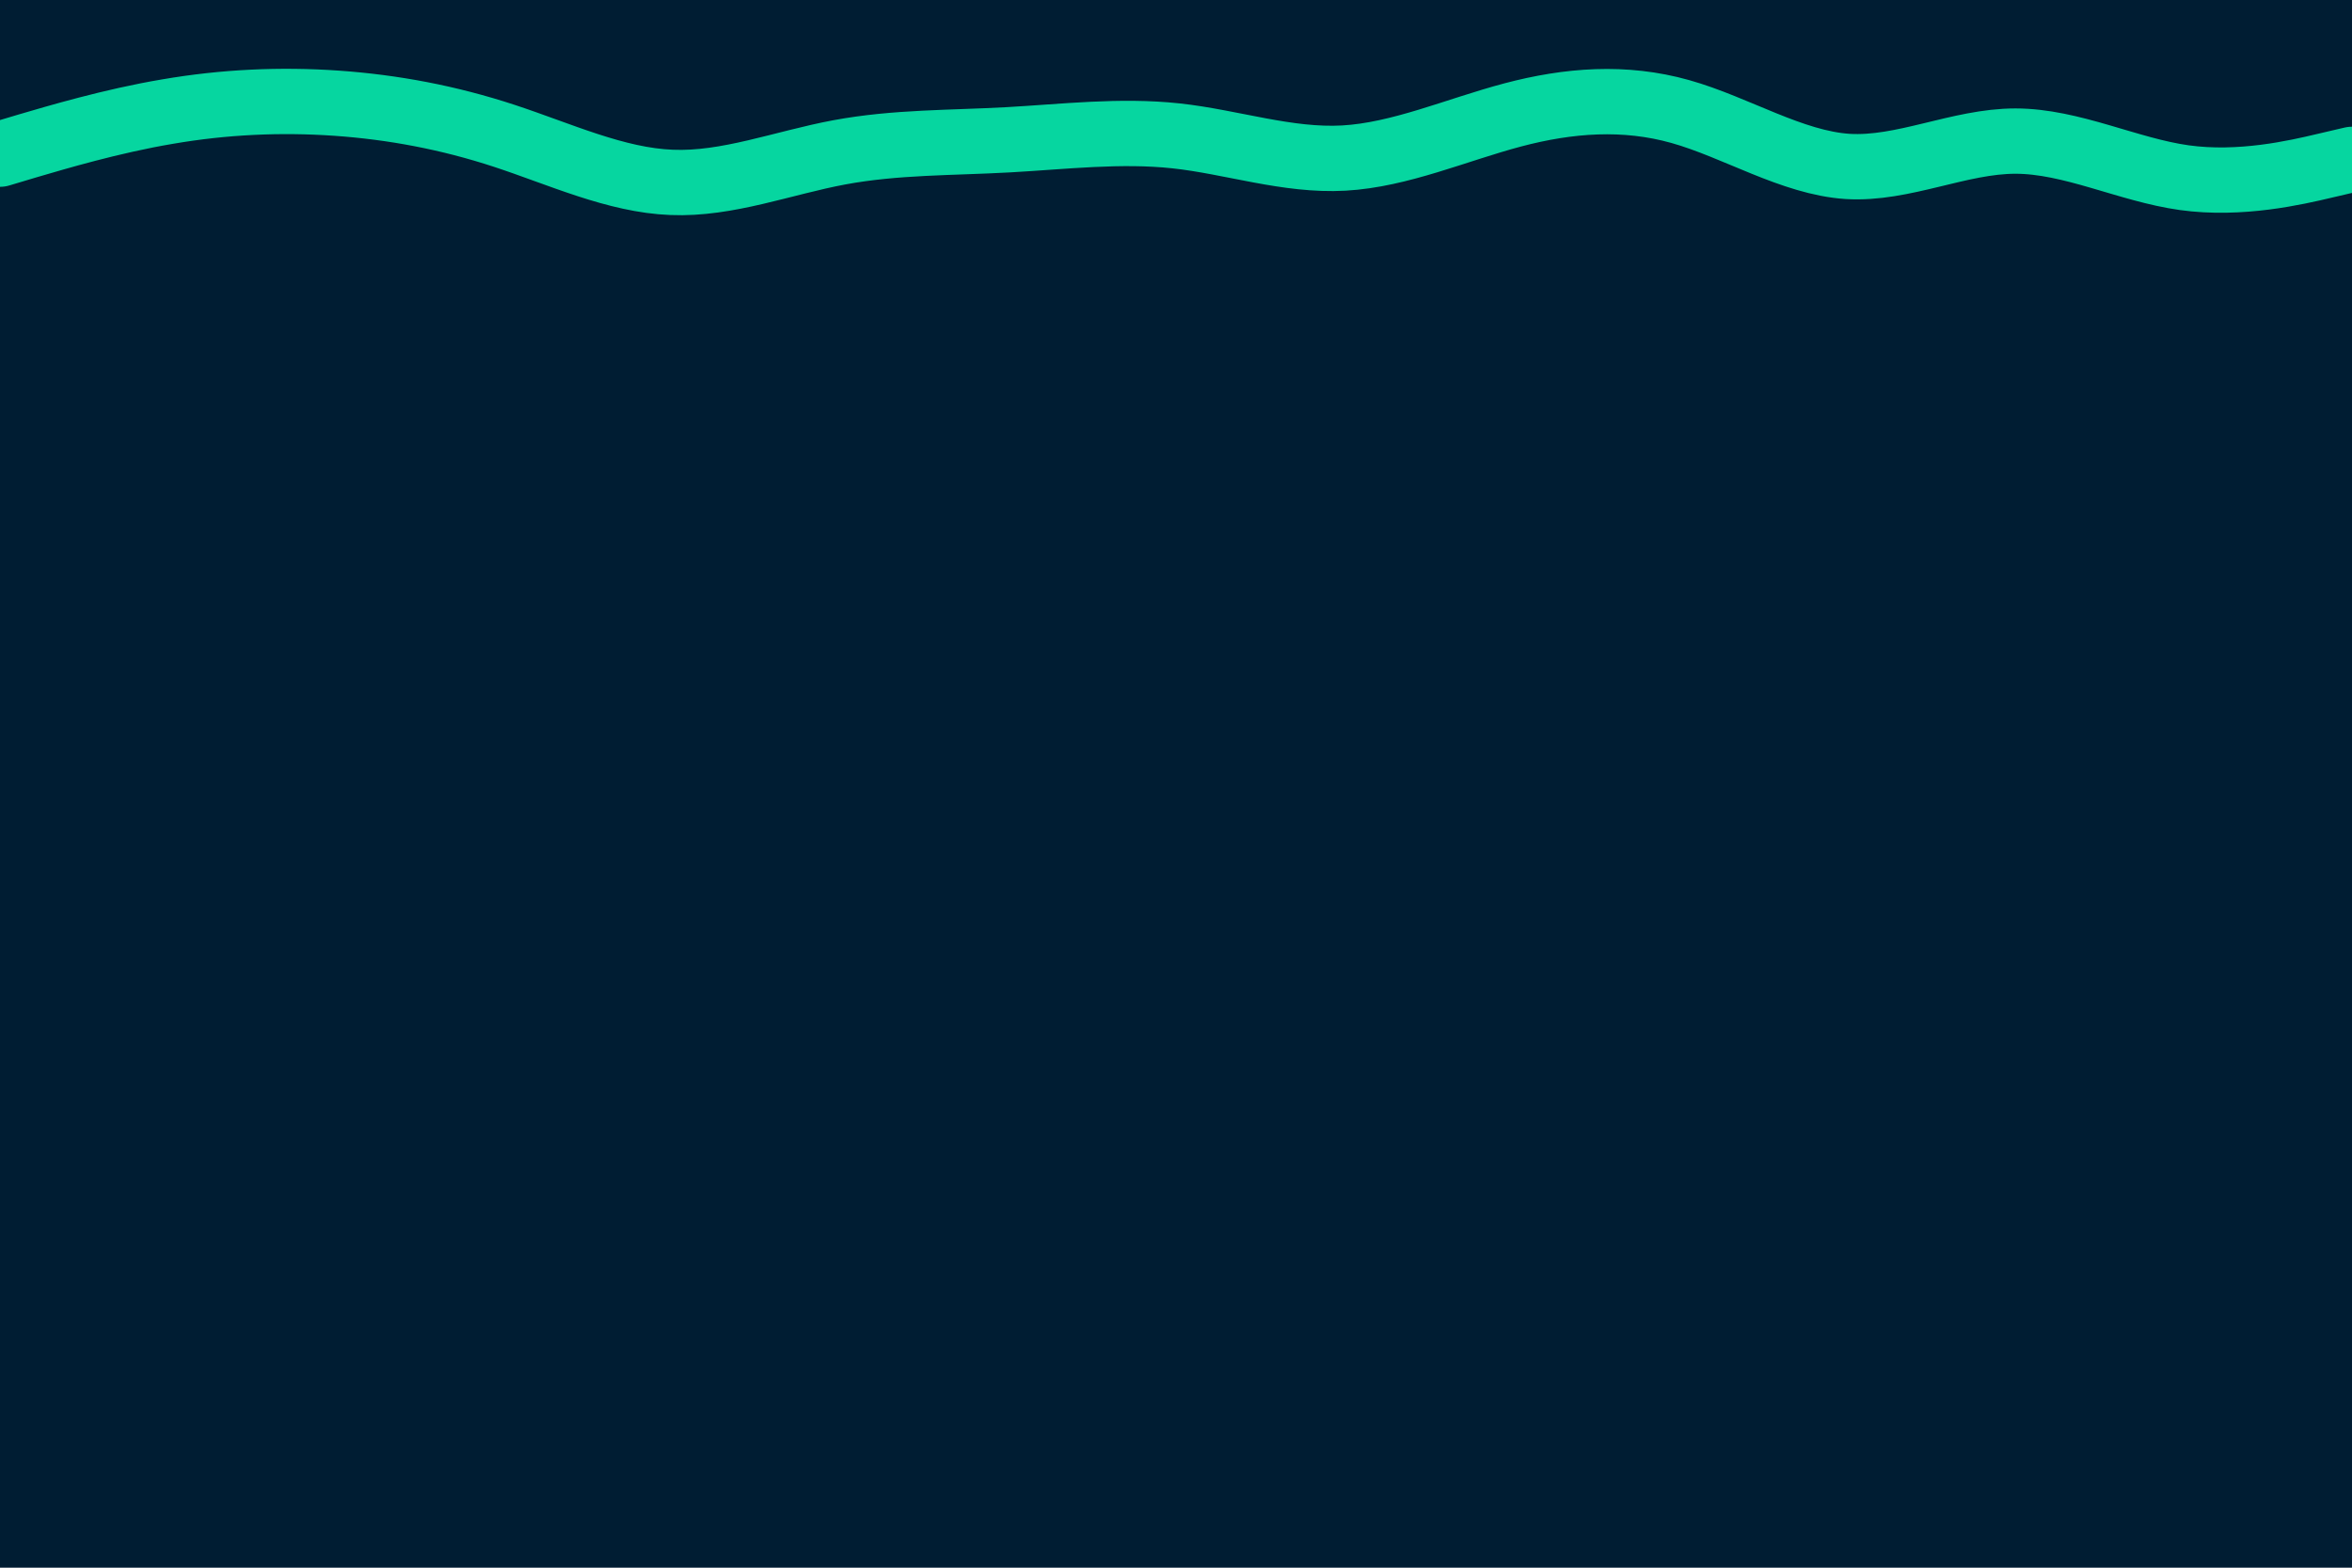 <svg id="visual" viewBox="0 0 900 600" width="900" height="600" xmlns="http://www.w3.org/2000/svg" xmlns:xlink="http://www.w3.org/1999/xlink" version="1.1"><rect x="0" y="0" width="900" height="600" fill="#001d33"></rect><path d="M0 59L10.7 55.8C21.3 52.7 42.7 46.3 64.2 42.7C85.7 39 107.3 38 128.8 39.5C150.3 41 171.7 45 193 52C214.3 59 235.7 69 257 69.8C278.3 70.7 299.7 62.3 321.2 58.3C342.7 54.3 364.3 54.7 385.8 53.5C407.3 52.3 428.7 49.7 450 52C471.3 54.3 492.7 61.7 514.2 60.5C535.7 59.3 557.3 49.7 578.8 44C600.3 38.3 621.7 36.7 643 42.7C664.3 48.7 685.7 62.3 707 63.7C728.3 65 749.7 54 771.2 54C792.7 54 814.3 65 835.8 68C857.3 71 878.7 66 889.3 63.5L900 61" fill="none" stroke-linecap="round" stroke-linejoin="miter" stroke="#06d6a0" stroke-width="25"></path></svg>